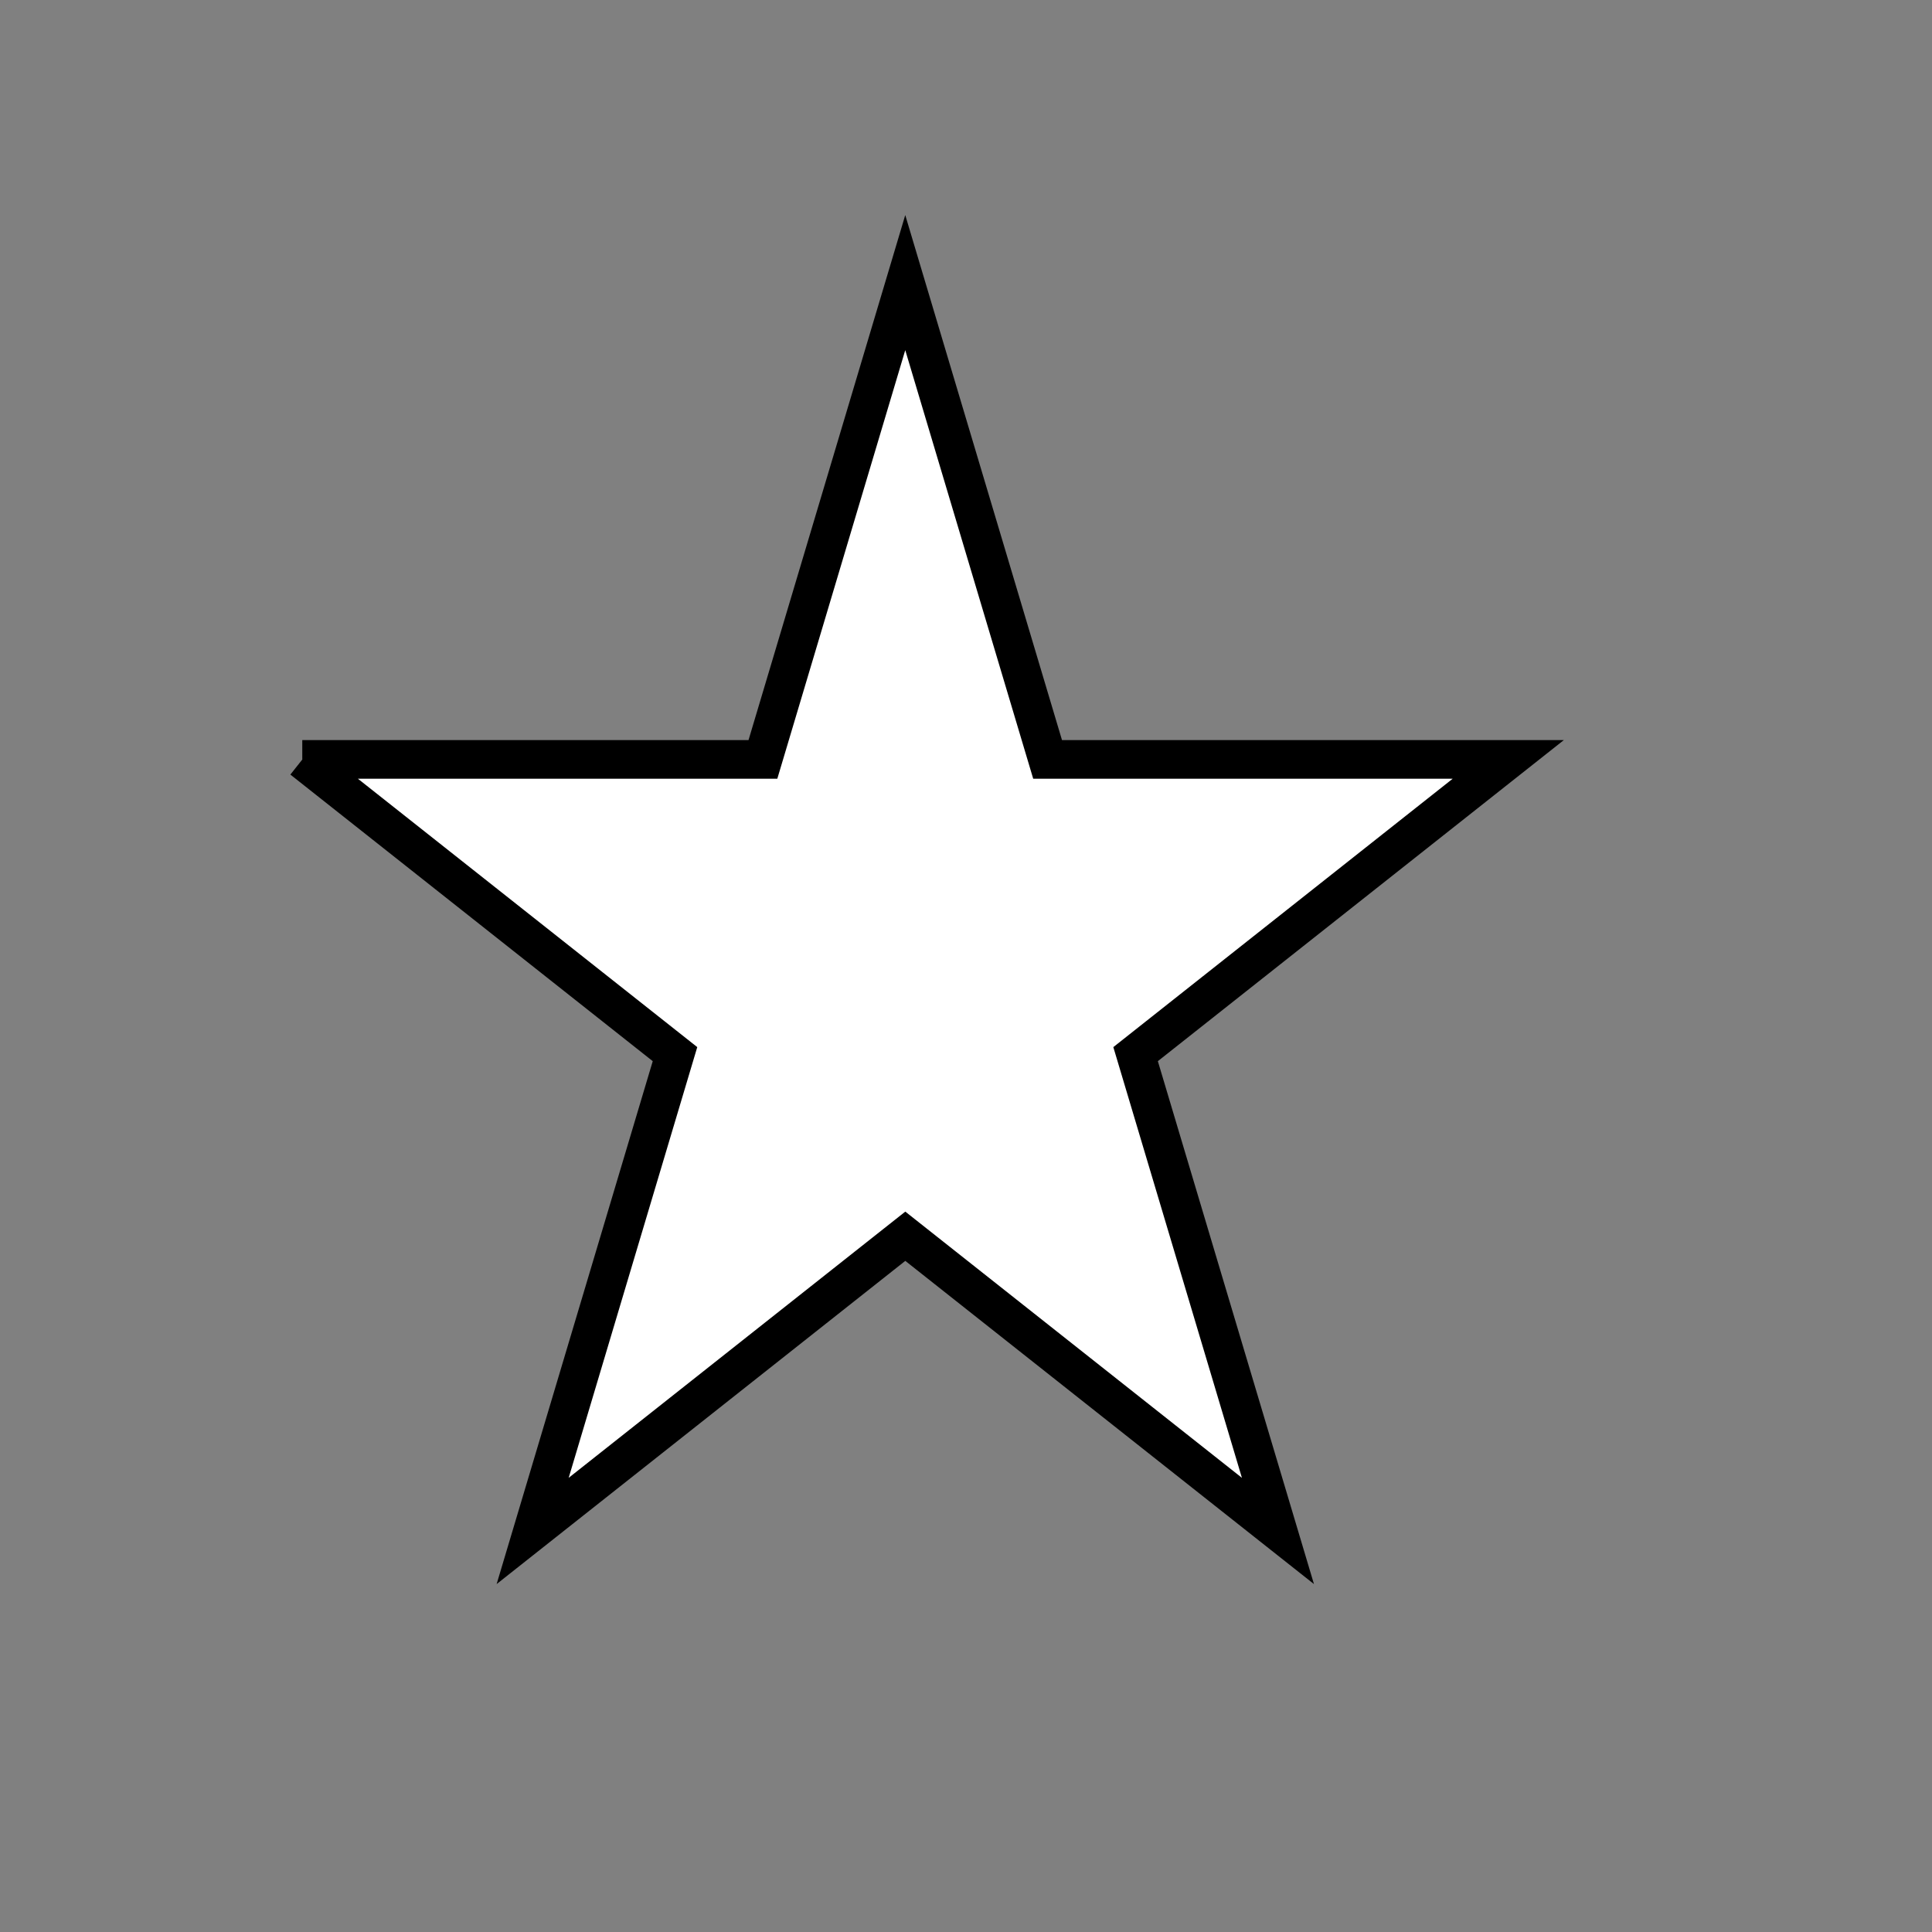 <svg width="50" height="50" xmlns="http://www.w3.org/2000/svg">

 <rect width="100%" height="100%" fill="#808080" stroke="none"/>

 <g>
  <title>Layer 1</title>
  <path id="svg_8" d="m78.269,-30.577l44.423,0" opacity="NaN" stroke="#32320F" fill="#fff"/>
  <path id="svg_16" d="m7.823,19.654l11.921,0l3.684,-12.34l3.684,12.34l11.921,0l-9.644,7.627l3.684,12.34l-9.644,-7.627l-9.644,7.627l3.684,-12.34l-9.644,-7.627z" stroke="#000" fill="#fff"/>
 </g>
</svg>